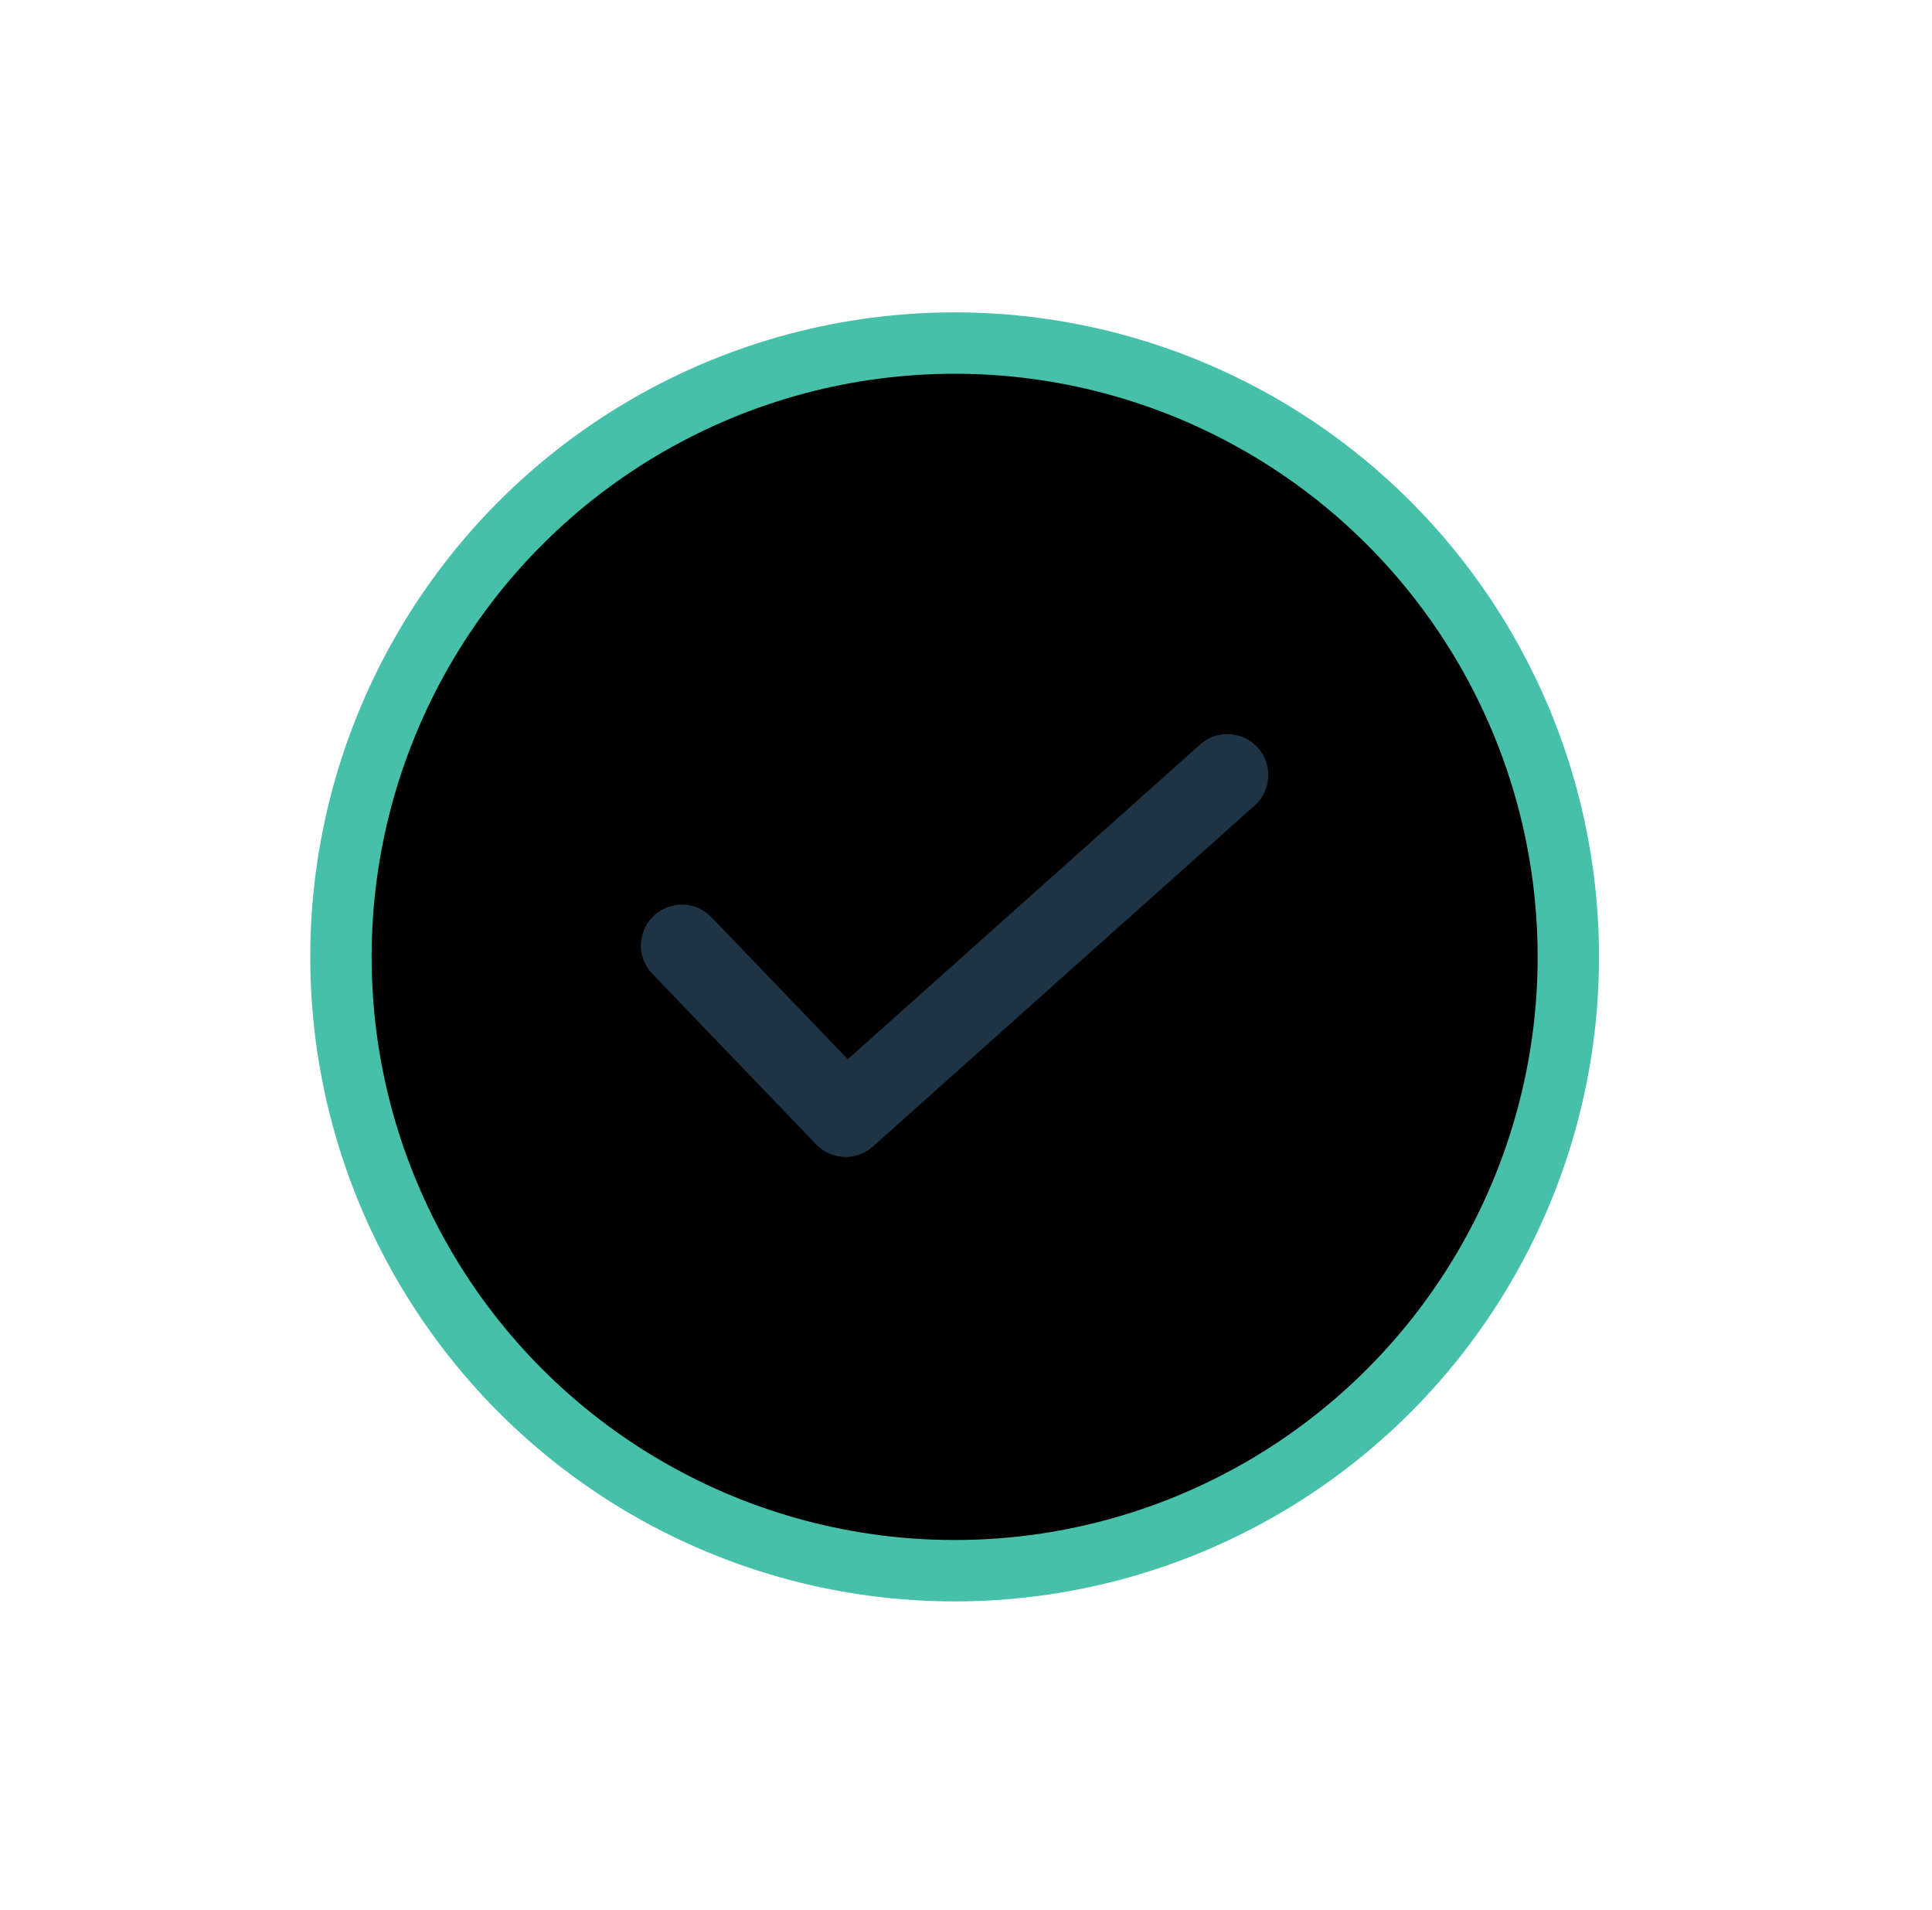 <?xml version="1.0" encoding="UTF-8"?>
<svg width="85px" height="84px" viewBox="0 0 85 84" version="1.1" xmlns="http://www.w3.org/2000/svg" xmlns:xlink="http://www.w3.org/1999/xlink">
    <!-- Generator: sketchtool 52.6 (67491) - http://www.bohemiancoding.com/sketch -->
    <title>E253A423-0D9F-4CB1-8E40-4C58D82868E0</title>
    <desc>Created with sketchtool.</desc>
    <defs>
        <circle id="path-1" cx="30" cy="31" r="27"></circle>
        <filter x="-41.4%" y="-41.4%" width="182.8%" height="182.8%" filterUnits="objectBoundingBox" id="filter-2">
            <feMorphology radius="1.35" operator="dilate" in="SourceAlpha" result="shadowSpreadOuter1"></feMorphology>
            <feOffset dx="0" dy="0" in="shadowSpreadOuter1" result="shadowOffsetOuter1"></feOffset>
            <feMorphology radius="1.35" operator="erode" in="SourceAlpha" result="shadowInner"></feMorphology>
            <feOffset dx="0" dy="0" in="shadowInner" result="shadowInner"></feOffset>
            <feComposite in="shadowOffsetOuter1" in2="shadowInner" operator="out" result="shadowOffsetOuter1"></feComposite>
            <feGaussianBlur stdDeviation="7" in="shadowOffsetOuter1" result="shadowBlurOuter1"></feGaussianBlur>
            <feColorMatrix values="0 0 0 0 0.314   0 0 0 0 0.888   0 0 0 0 0.76  0 0 0 1 0" type="matrix" in="shadowBlurOuter1"></feColorMatrix>
        </filter>
    </defs>
    <g id="Page-1" stroke="none" stroke-width="1" fill="none" fill-rule="evenodd">
        <g id="Landing-" transform="translate(-147, -3719)" fill-rule="nonzero">
            <g id="Group-12" transform="translate(159, 3730)">
                <g id="Group-11" transform="translate(0, 0.09)">
                    <g id="Oval">
                        <use fill="black" fill-opacity="1" filter="url(#filter-2)" xlink:href="#path-1"></use>
                        <use stroke="#46C0A9" stroke-width="2.7" xlink:href="#path-1"></use>
                    </g>
                    <polyline id="Path-3" stroke="#1E3444" stroke-width="3.6" stroke-linecap="round" stroke-linejoin="round" points="18 30.5 25.204 38 42 23"></polyline>
                </g>
            </g>
        </g>
    </g>
</svg>